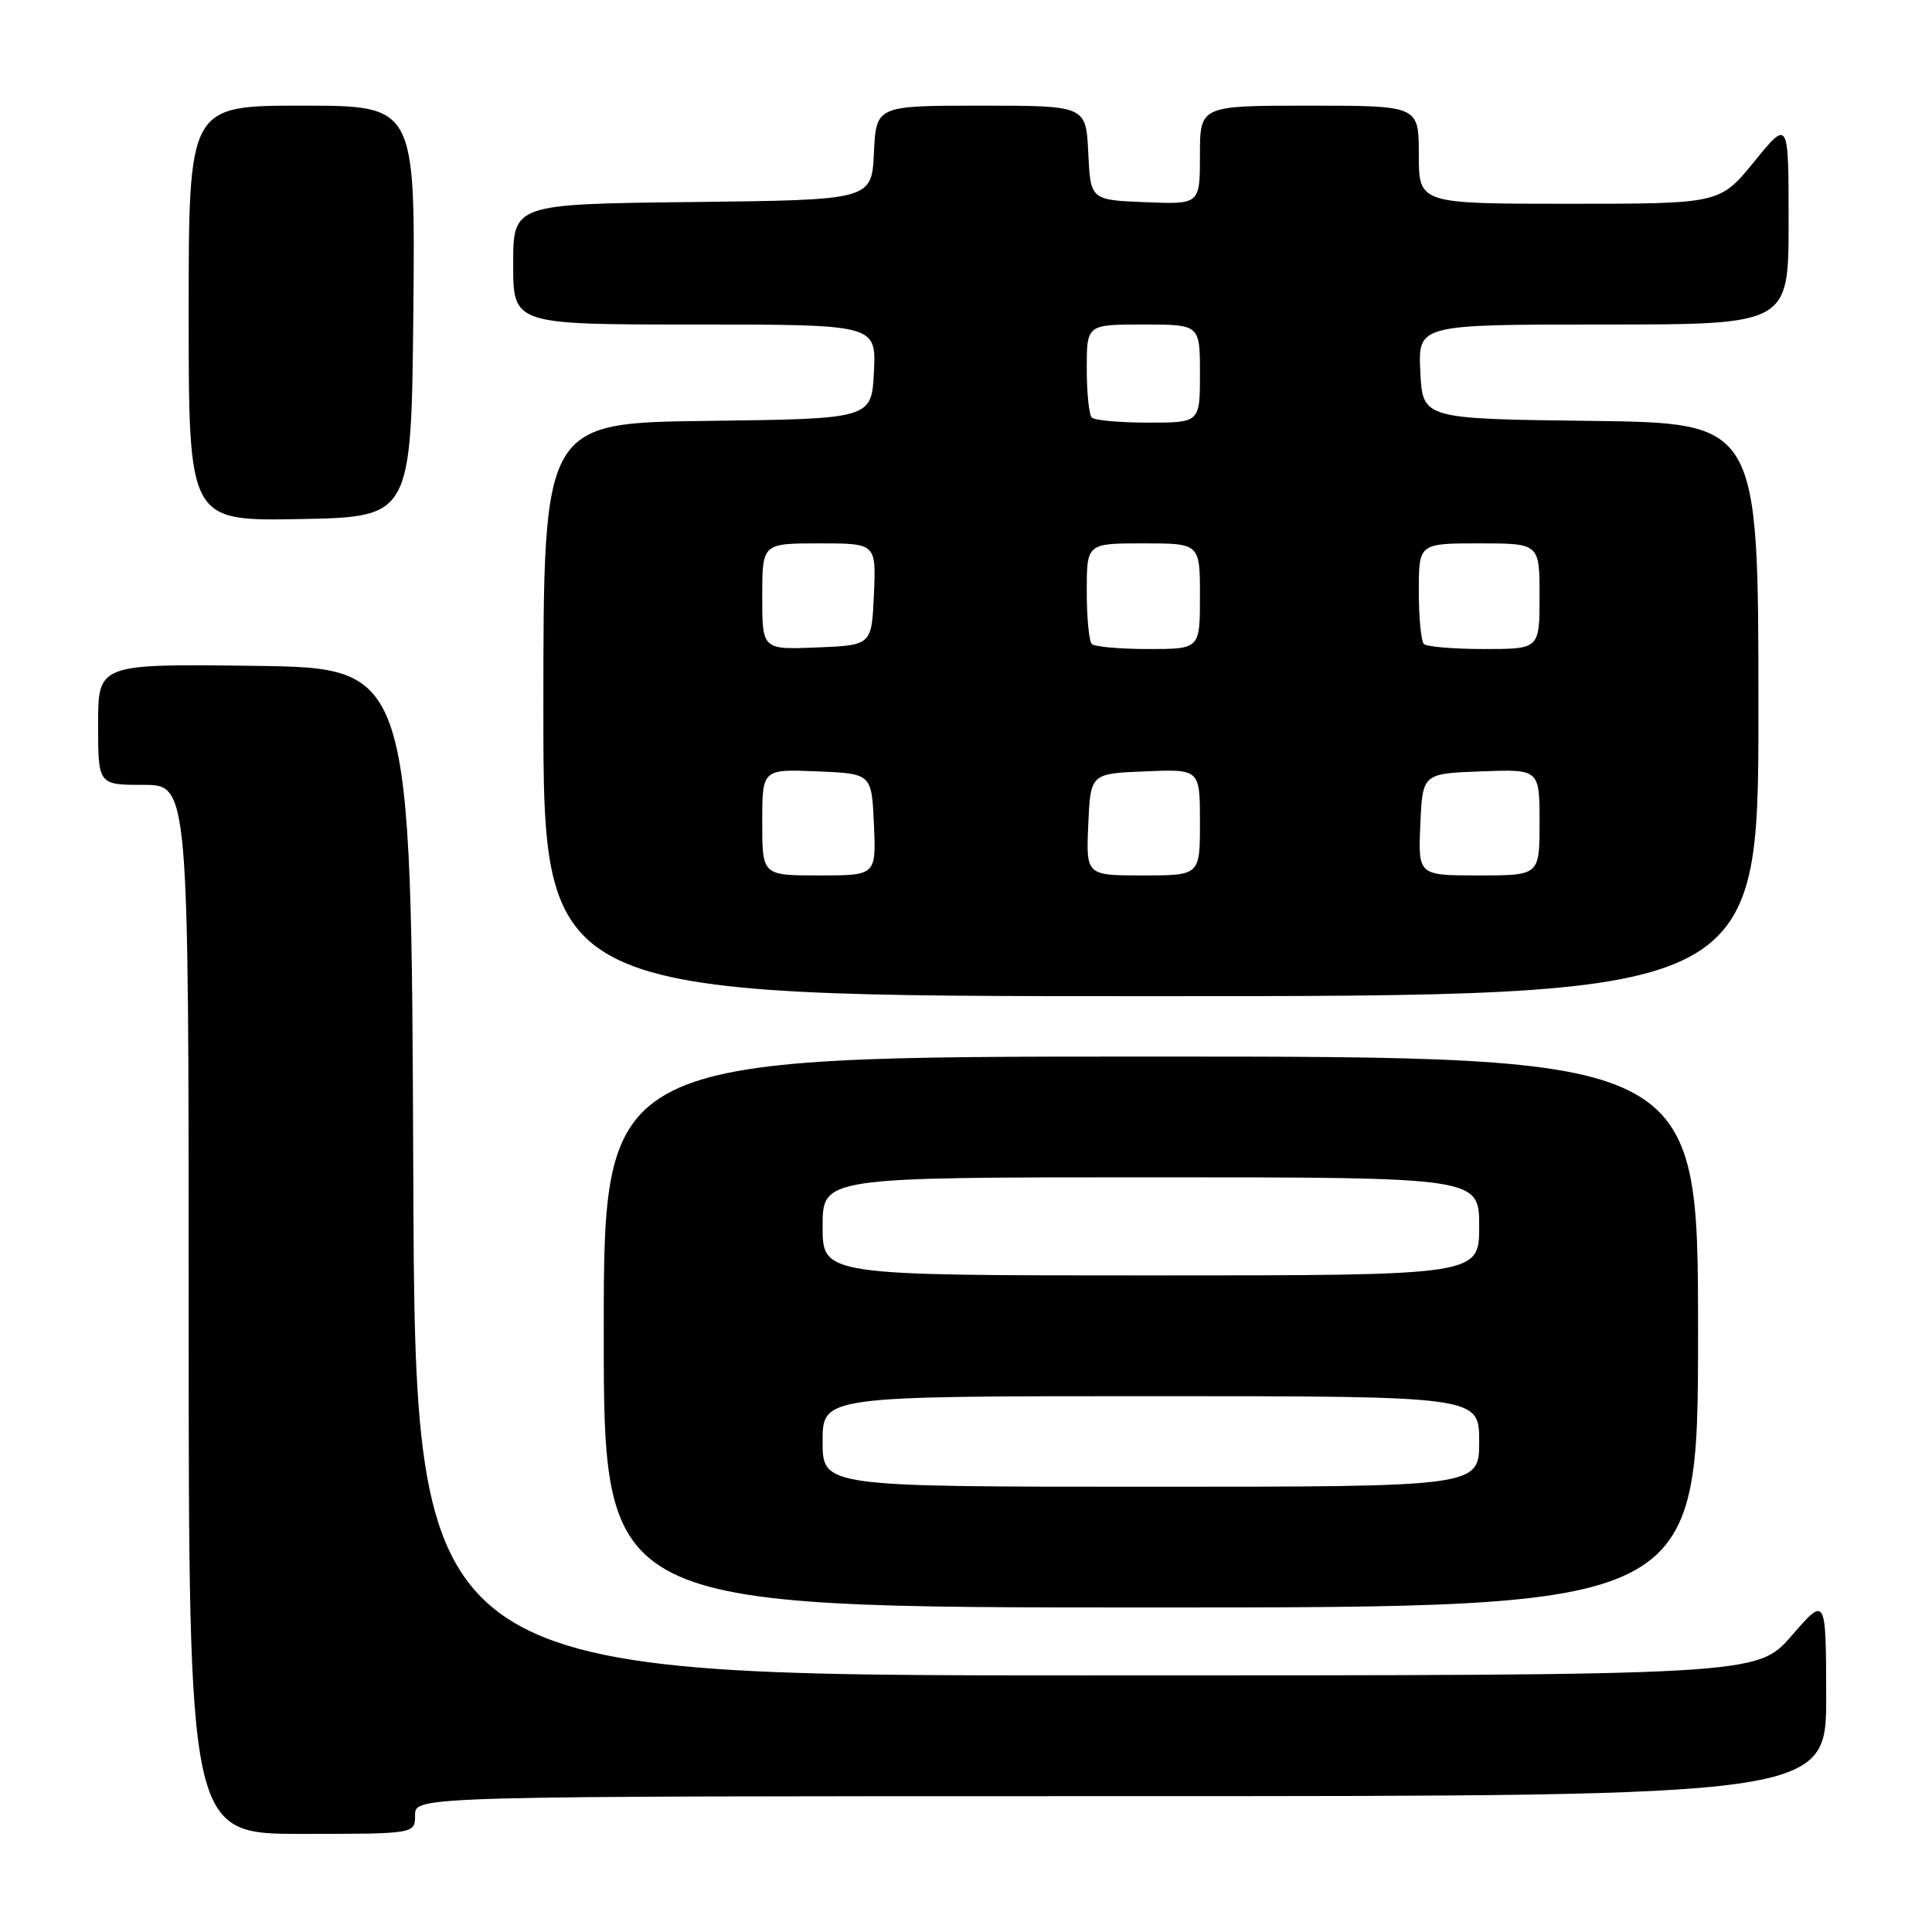 <?xml version="1.0" encoding="UTF-8" standalone="no"?>
<!DOCTYPE svg PUBLIC "-//W3C//DTD SVG 1.1//EN" "http://www.w3.org/Graphics/SVG/1.1/DTD/svg11.dtd" >
<svg xmlns="http://www.w3.org/2000/svg" xmlns:xlink="http://www.w3.org/1999/xlink" version="1.1" viewBox="0 0 256 256">
 <g >
 <path fill="currentColor"
d=" M 55.00 240.50 C 55.00 238.00 55.00 238.00 148.50 238.00 C 242.00 238.00 242.00 238.00 241.98 224.75 C 241.95 211.50 241.95 211.50 237.39 216.75 C 232.82 222.00 232.82 222.00 143.92 222.00 C 55.01 222.00 55.01 222.00 54.76 155.25 C 54.50 88.50 54.50 88.50 33.75 88.23 C 13.00 87.96 13.00 87.96 13.00 95.98 C 13.00 104.00 13.00 104.00 19.00 104.00 C 25.00 104.00 25.00 104.00 25.00 173.50 C 25.00 243.00 25.00 243.00 40.00 243.00 C 55.00 243.00 55.00 243.00 55.00 240.50 Z  M 225.00 176.50 C 225.00 140.00 225.00 140.00 152.50 140.00 C 80.00 140.00 80.00 140.00 80.00 176.50 C 80.00 213.00 80.00 213.00 152.50 213.00 C 225.00 213.00 225.00 213.00 225.00 176.50 Z  M 233.00 94.02 C 233.00 56.04 233.00 56.04 210.75 55.77 C 188.50 55.50 188.50 55.50 188.20 49.25 C 187.90 43.00 187.90 43.00 212.45 43.00 C 237.00 43.00 237.00 43.00 237.00 29.41 C 237.00 15.82 237.00 15.82 232.45 21.41 C 227.89 27.00 227.89 27.00 207.95 27.00 C 188.00 27.00 188.00 27.00 188.00 20.50 C 188.00 14.00 188.00 14.00 173.50 14.00 C 159.00 14.00 159.00 14.00 159.00 20.54 C 159.00 27.09 159.00 27.09 151.75 26.79 C 144.50 26.50 144.50 26.50 144.20 20.25 C 143.90 14.00 143.90 14.00 130.00 14.00 C 116.10 14.00 116.10 14.00 115.80 20.25 C 115.50 26.50 115.50 26.50 91.75 26.77 C 68.00 27.04 68.00 27.04 68.00 35.02 C 68.00 43.00 68.00 43.00 92.05 43.00 C 116.10 43.00 116.10 43.00 115.80 49.25 C 115.50 55.50 115.50 55.50 93.75 55.77 C 72.00 56.04 72.00 56.04 72.00 94.02 C 72.00 132.00 72.00 132.00 152.50 132.00 C 233.00 132.00 233.00 132.00 233.00 94.02 Z  M 54.77 41.25 C 55.03 14.00 55.03 14.00 40.02 14.00 C 25.00 14.00 25.00 14.00 25.00 41.53 C 25.00 69.05 25.00 69.05 39.75 68.78 C 54.50 68.50 54.50 68.50 54.77 41.25 Z  M 109.00 191.00 C 109.00 185.00 109.00 185.00 152.50 185.00 C 196.00 185.00 196.00 185.00 196.00 191.00 C 196.00 197.00 196.00 197.00 152.50 197.00 C 109.00 197.00 109.00 197.00 109.00 191.00 Z  M 109.00 162.50 C 109.00 156.00 109.00 156.00 152.50 156.00 C 196.00 156.00 196.00 156.00 196.00 162.50 C 196.00 169.00 196.00 169.00 152.50 169.00 C 109.00 169.00 109.00 169.00 109.00 162.50 Z  M 101.00 108.96 C 101.00 101.91 101.00 101.91 108.25 102.21 C 115.50 102.50 115.50 102.50 115.80 109.25 C 116.09 116.00 116.09 116.00 108.55 116.00 C 101.00 116.00 101.00 116.00 101.00 108.96 Z  M 144.20 109.25 C 144.50 102.50 144.50 102.50 151.75 102.21 C 159.00 101.91 159.00 101.91 159.00 108.96 C 159.00 116.00 159.00 116.00 151.45 116.00 C 143.91 116.00 143.91 116.00 144.20 109.25 Z  M 188.20 109.25 C 188.50 102.50 188.50 102.50 196.25 102.21 C 204.00 101.92 204.00 101.92 204.00 108.96 C 204.00 116.00 204.00 116.00 195.95 116.00 C 187.91 116.00 187.91 116.00 188.20 109.25 Z  M 101.00 79.04 C 101.00 72.00 101.00 72.00 108.55 72.00 C 116.09 72.00 116.09 72.00 115.80 78.75 C 115.50 85.50 115.50 85.50 108.25 85.79 C 101.00 86.09 101.00 86.09 101.00 79.04 Z  M 144.67 85.33 C 144.30 84.97 144.00 81.82 144.00 78.33 C 144.00 72.00 144.00 72.00 151.50 72.00 C 159.00 72.00 159.00 72.00 159.00 79.00 C 159.00 86.00 159.00 86.00 152.17 86.00 C 148.41 86.00 145.03 85.70 144.67 85.33 Z  M 188.67 85.33 C 188.30 84.97 188.00 81.82 188.00 78.33 C 188.00 72.00 188.00 72.00 196.00 72.00 C 204.00 72.00 204.00 72.00 204.00 79.00 C 204.00 86.00 204.00 86.00 196.67 86.00 C 192.63 86.00 189.03 85.70 188.67 85.33 Z  M 144.67 55.33 C 144.30 54.97 144.00 52.04 144.00 48.83 C 144.00 43.00 144.00 43.00 151.50 43.00 C 159.00 43.00 159.00 43.00 159.00 49.50 C 159.00 56.00 159.00 56.00 152.17 56.00 C 148.41 56.00 145.03 55.70 144.67 55.33 Z "/>
</g>
</svg>